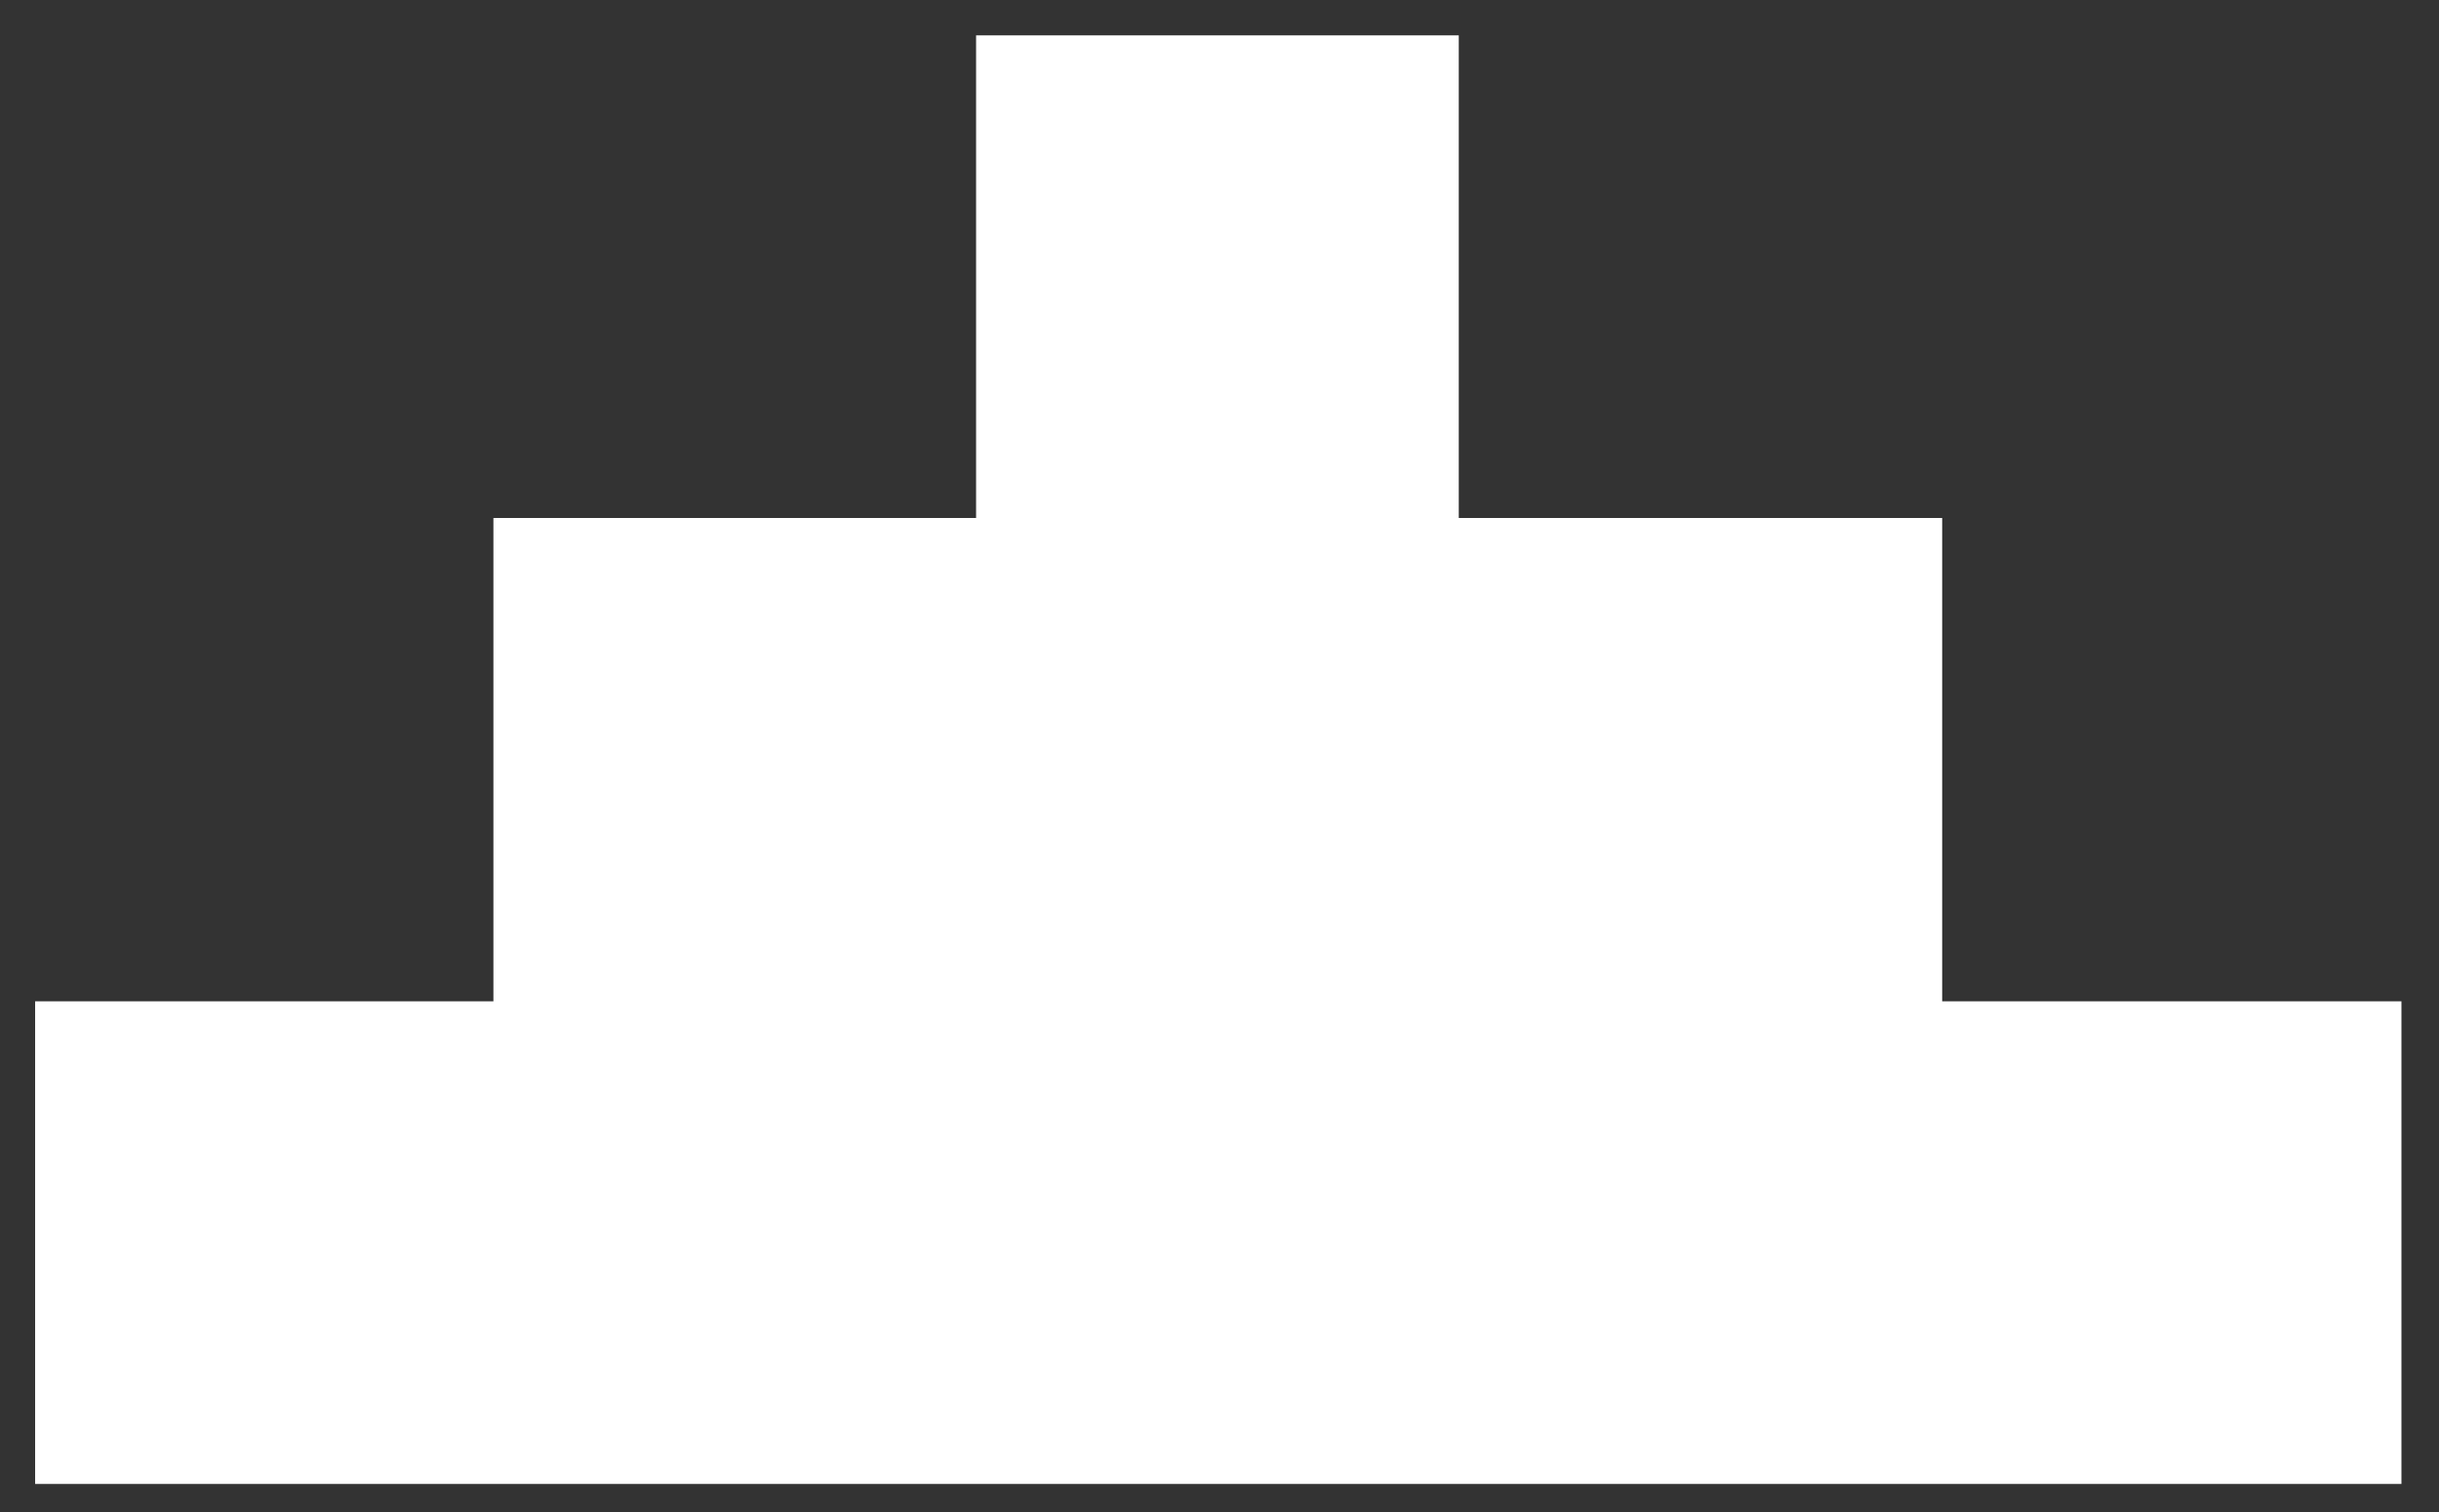 <svg version="1.2" baseProfile="tiny-ps" xmlns="http://www.w3.org/2000/svg" viewBox="0 0 100 62" width="100" height="62">
	<rect x="0" y="0" width="100" height="62" fill="#333333" stroke="none"/>
	<title>1920</title>
	<style>
		tspan { white-space:pre }
		.shp0 { fill: #ffffff } 
	</style>
	<g id="1920">
		<g id="VIDEO">
			<path id="Prostokąt 3 kopia 24" class="shp0" d="M1.44 41.06L60.84 41.06L60.84 60.85L1.44 60.85L1.44 41.06ZM21.23 21.24L41.05 21.24L41.05 57.89L21.23 57.89L21.23 21.24ZM39.05 41.06L98.46 41.06L98.46 60.85L39.05 60.85L39.05 41.06ZM58.85 21.24L78.64 21.24L78.64 57.89L58.85 57.89L58.85 21.24ZM20.23 21.24L79.63 21.24L79.63 41.06L20.23 41.06L20.23 21.24ZM40.02 1.45L59.81 1.45L59.81 38.1L40.02 38.1L40.02 1.45Z" />
		</g>
	</g>
</svg>
